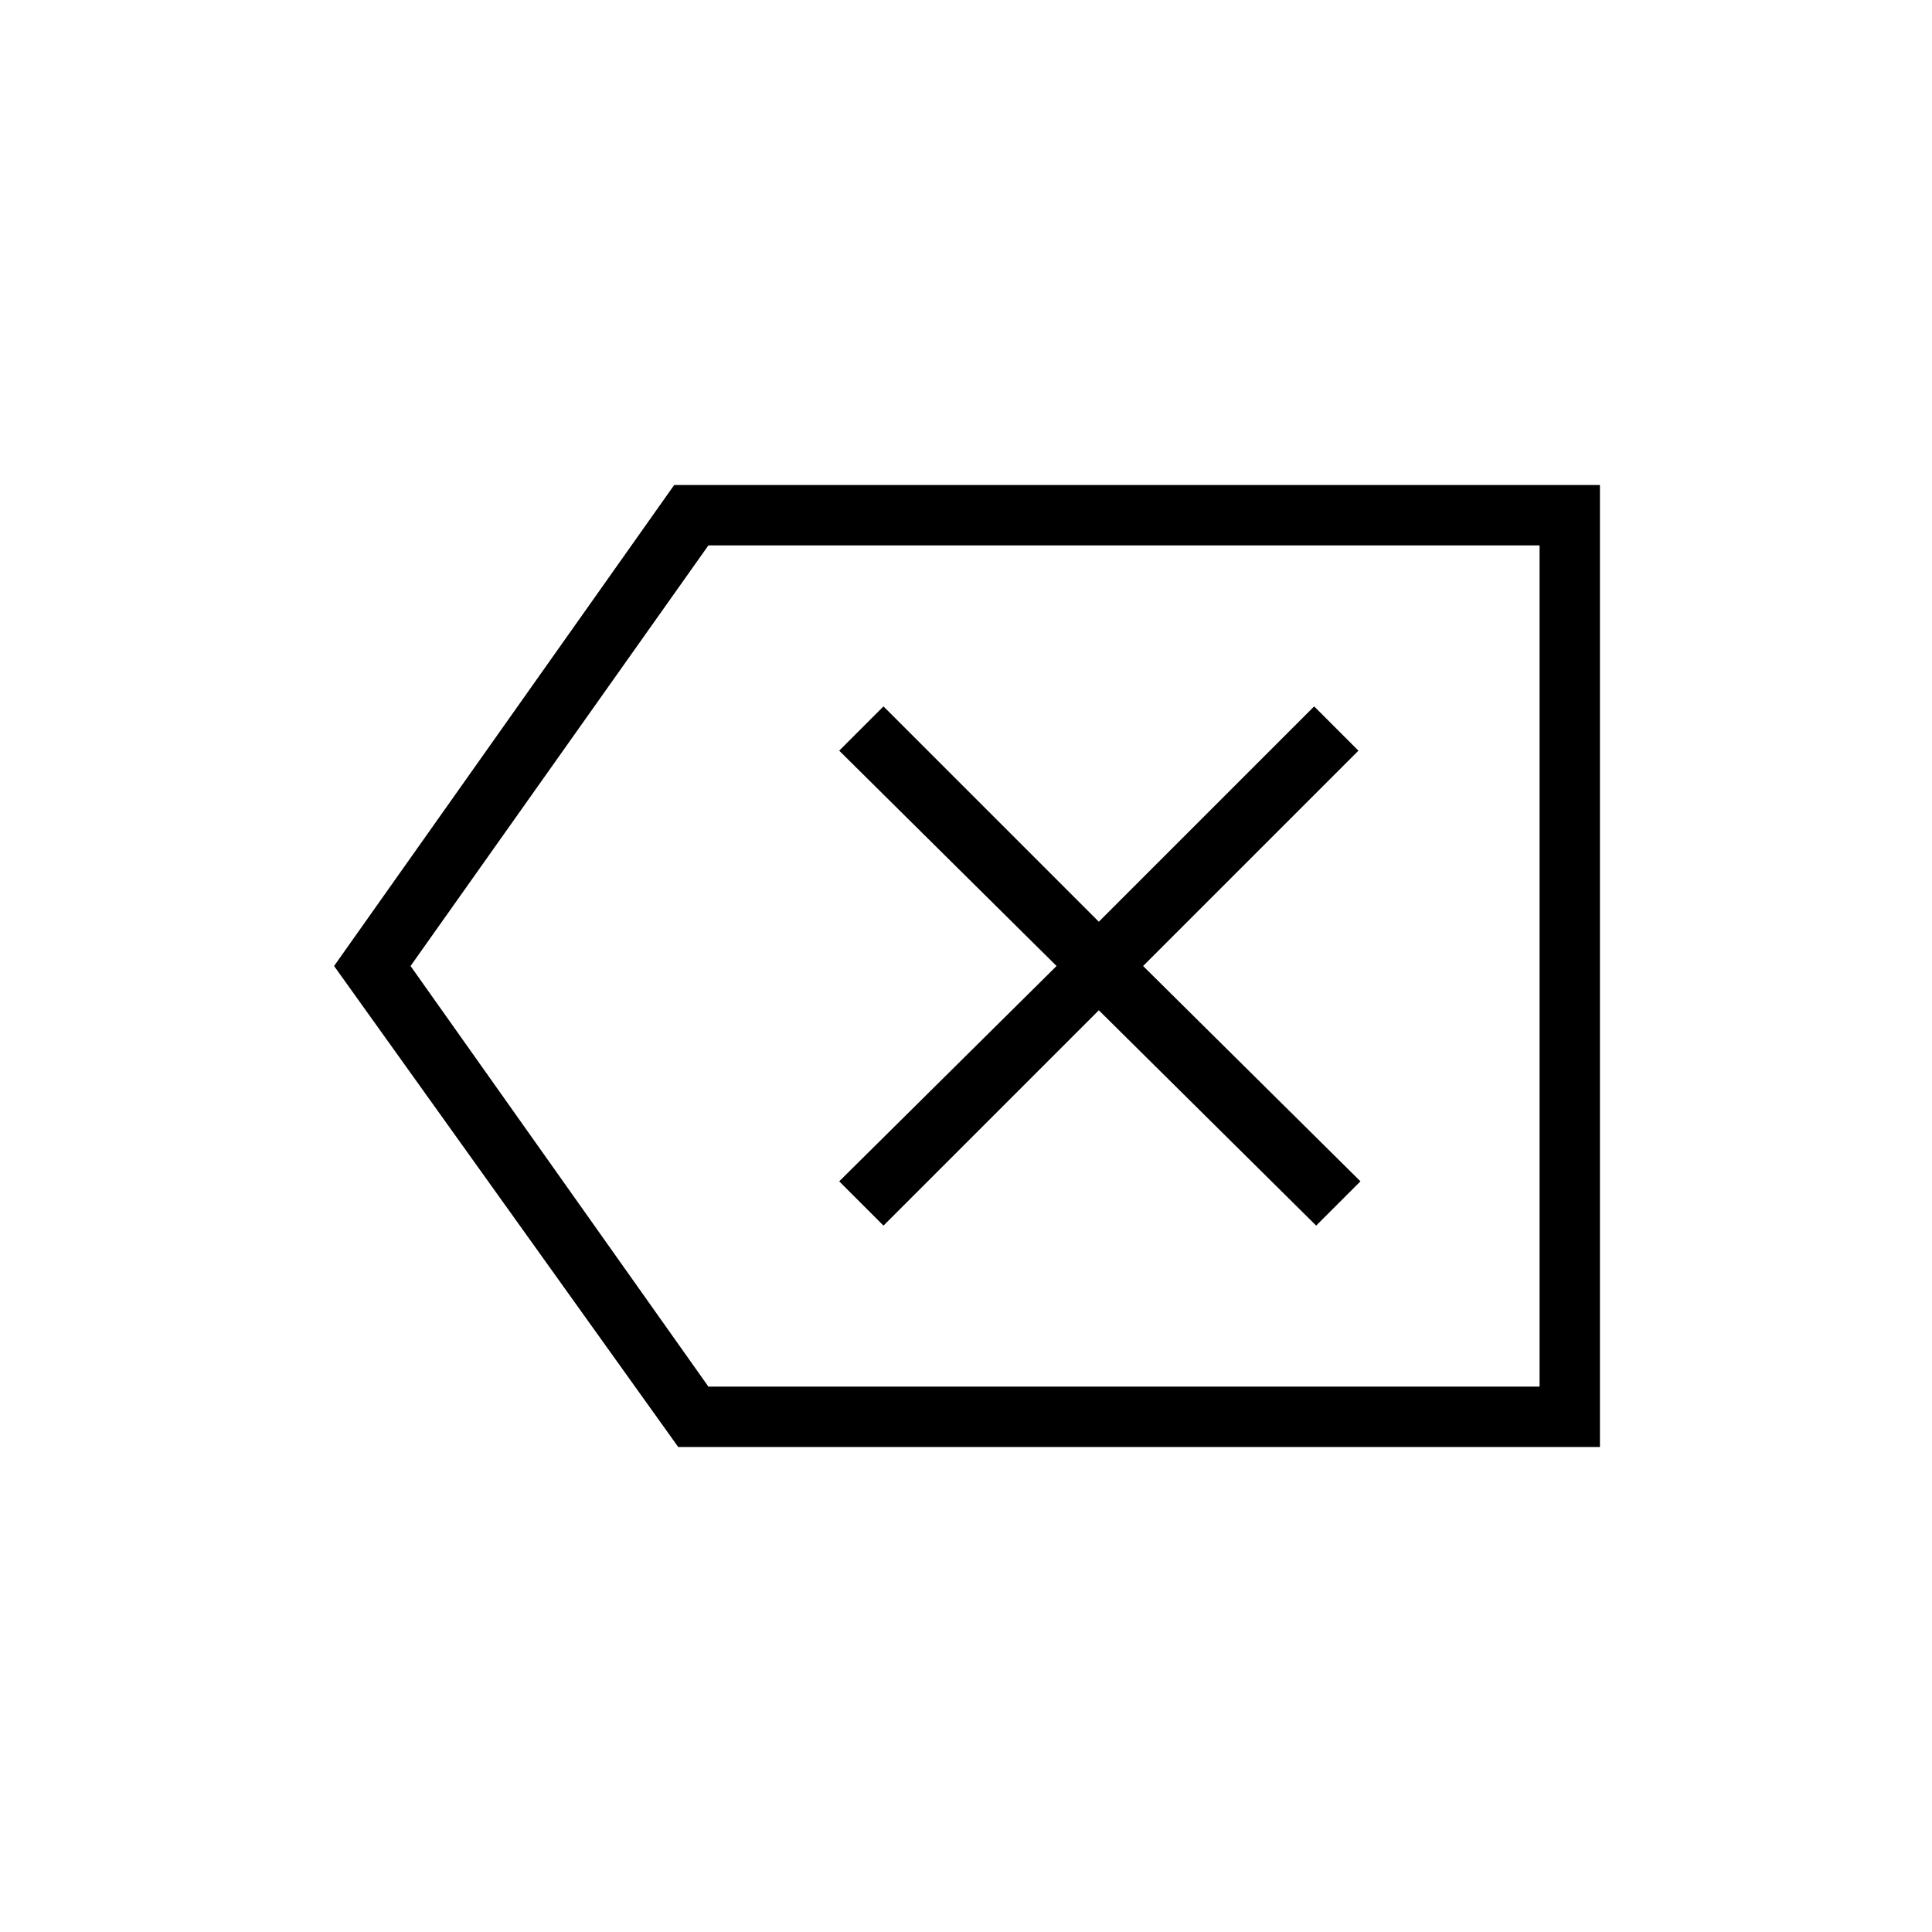 <svg xmlns="http://www.w3.org/2000/svg" height="48" width="48"><path d="m21.95 30.45 5.35-5.35 5.4 5.35 1.1-1.1L28.4 24l5.35-5.35-1.1-1.1-5.35 5.35-5.35-5.35-1.1 1.1 5.4 5.35-5.4 5.35Zm-5.1 5.5L8.3 24l8.45-11.95h23v23.9Zm.75-1.5h20.65v-20.9H17.6L10.2 24Zm20.65 0v-20.9Z"/></svg>